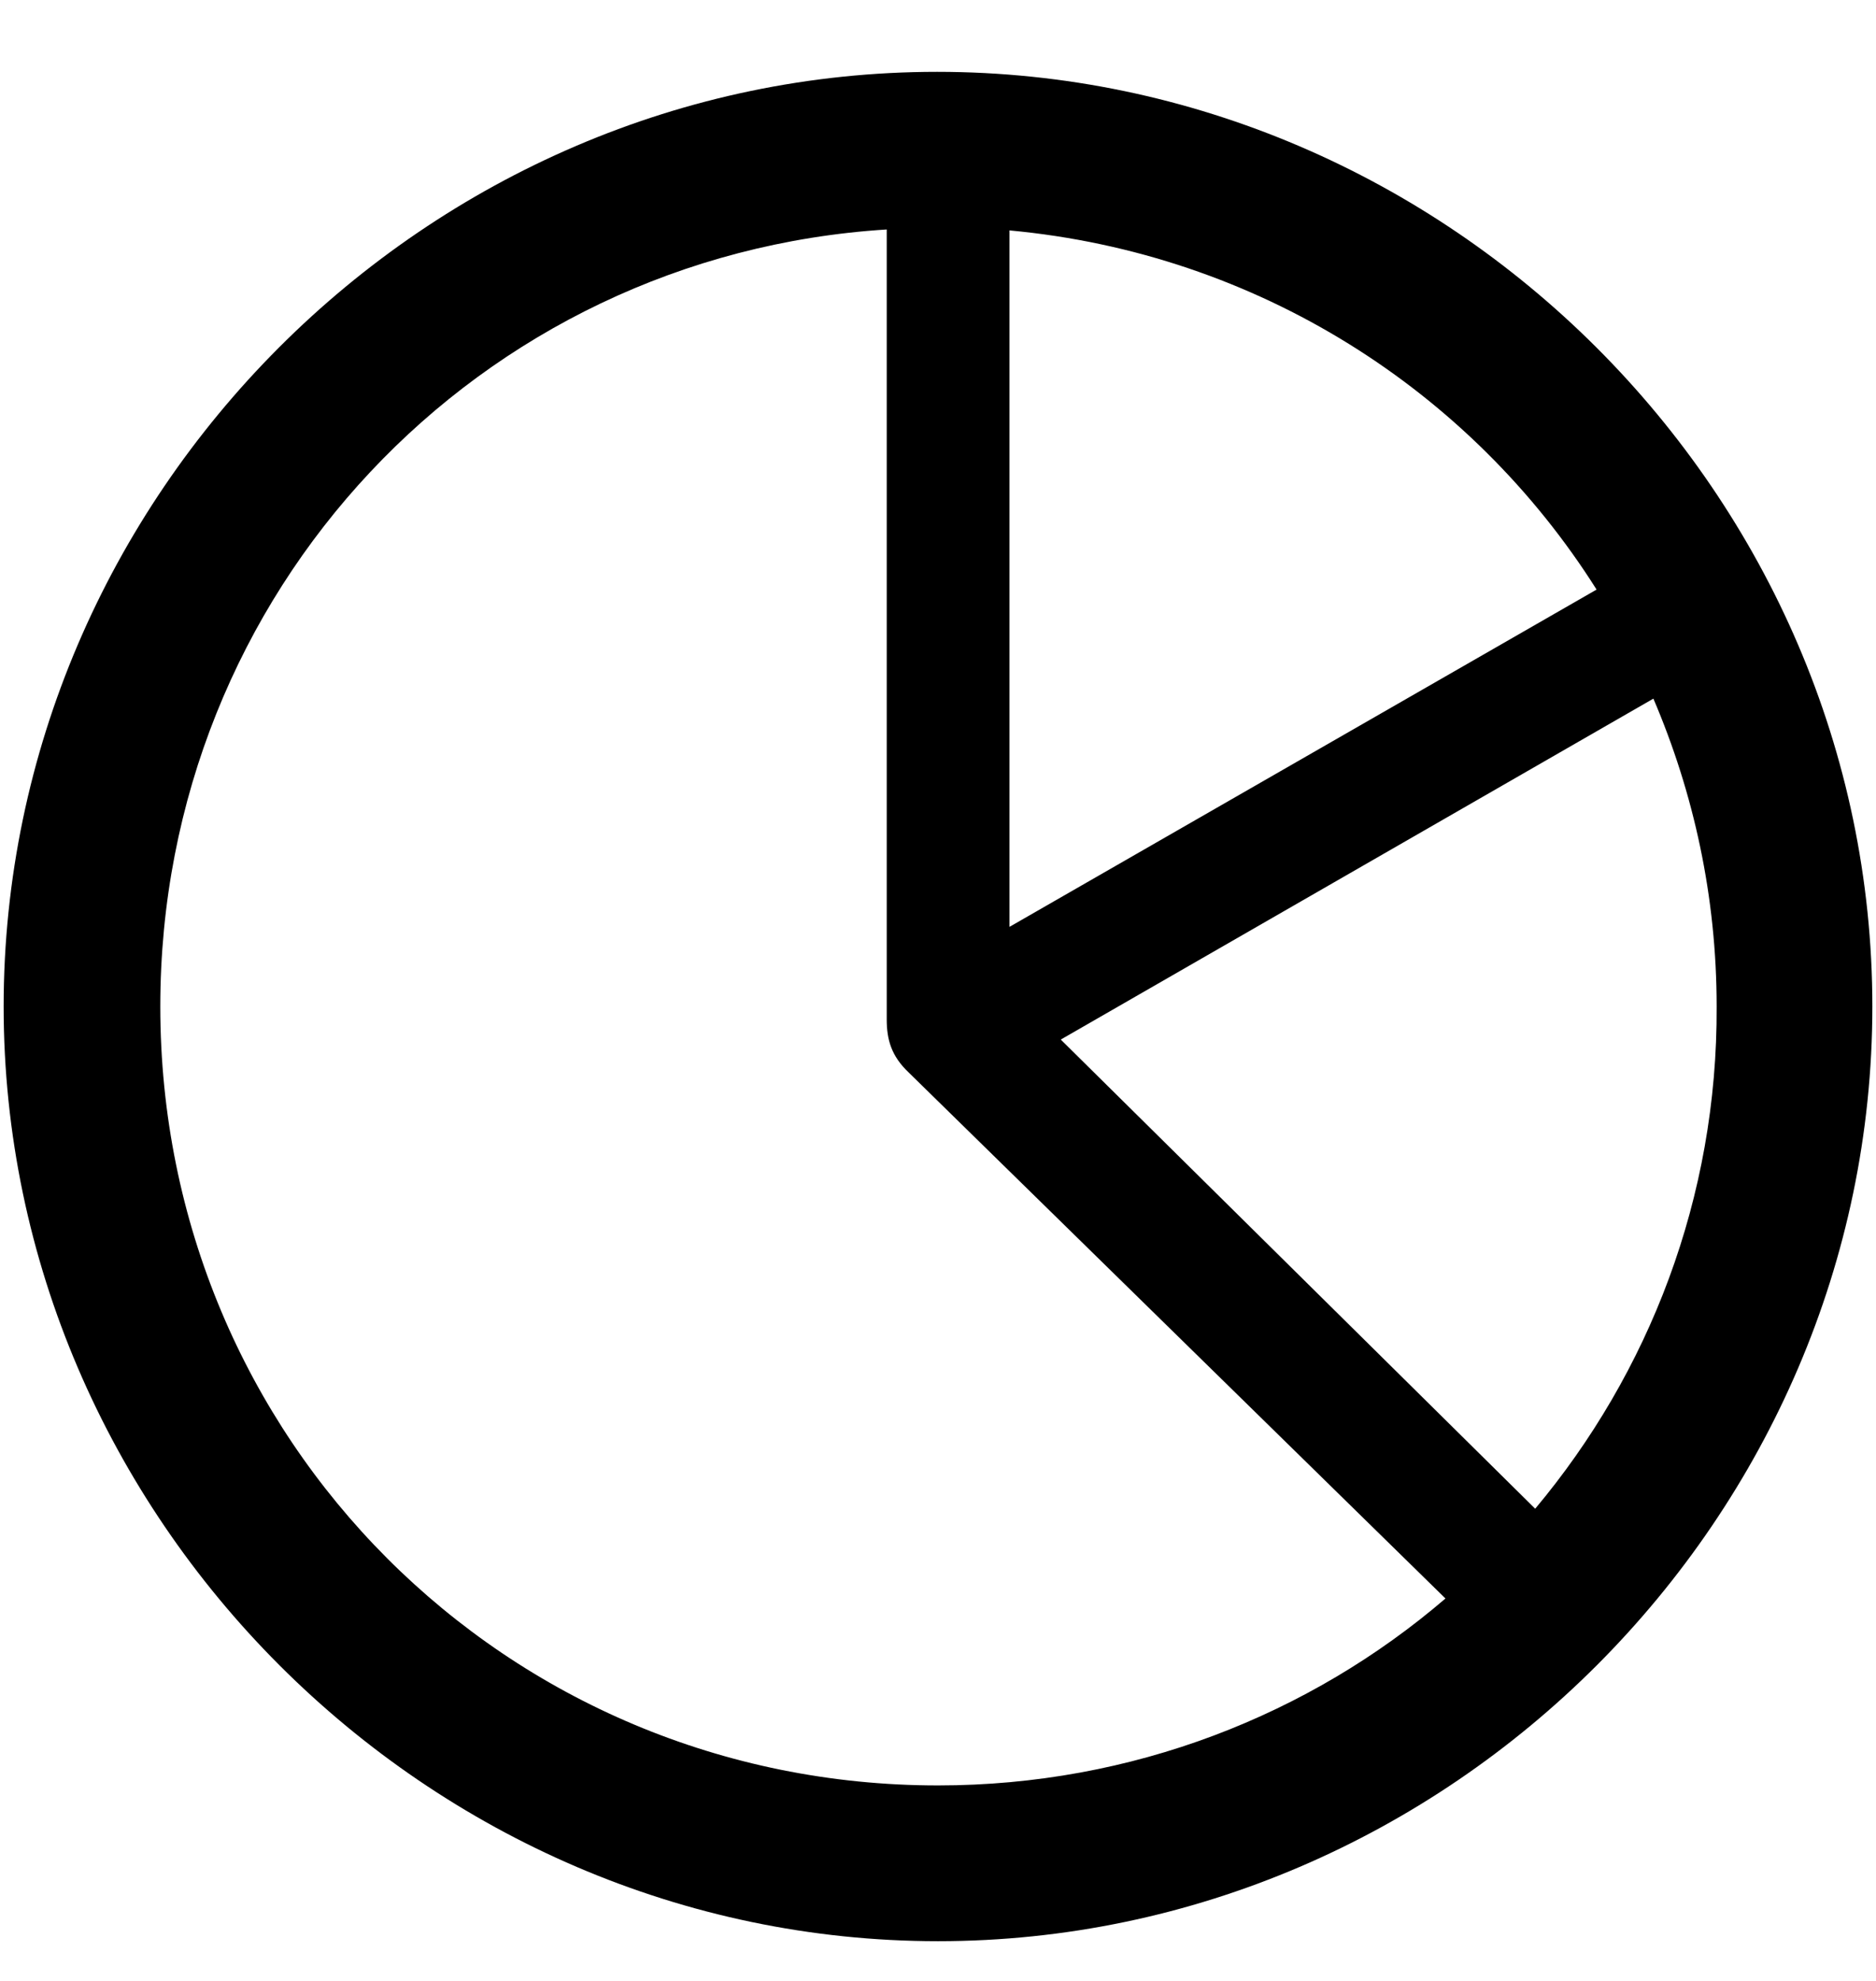 <svg width="18" height="19" viewBox="0 0 18 19" fill="none" xmlns="http://www.w3.org/2000/svg">
<path d="M9 18.619C13.904 18.619 17.965 14.55 17.965 9.654C17.965 4.75 13.896 0.689 8.991 0.689C4.096 0.689 0.035 4.75 0.035 9.654C0.035 14.55 4.104 18.619 9 18.619ZM9 17.125C4.852 17.125 1.538 13.803 1.538 9.654C1.538 5.673 4.588 2.447 8.508 2.201V9.777C8.508 9.971 8.552 10.129 8.719 10.287L13.869 15.332C12.568 16.448 10.863 17.125 9 17.125ZM9.686 8.89V2.21C12.067 2.43 14.115 3.748 15.319 5.655L9.686 8.89ZM10.178 9.971L15.864 6.701C16.251 7.606 16.471 8.6 16.471 9.654C16.48 11.491 15.82 13.17 14.73 14.471L10.178 9.971Z" fill="currentColor"/>
</svg>
